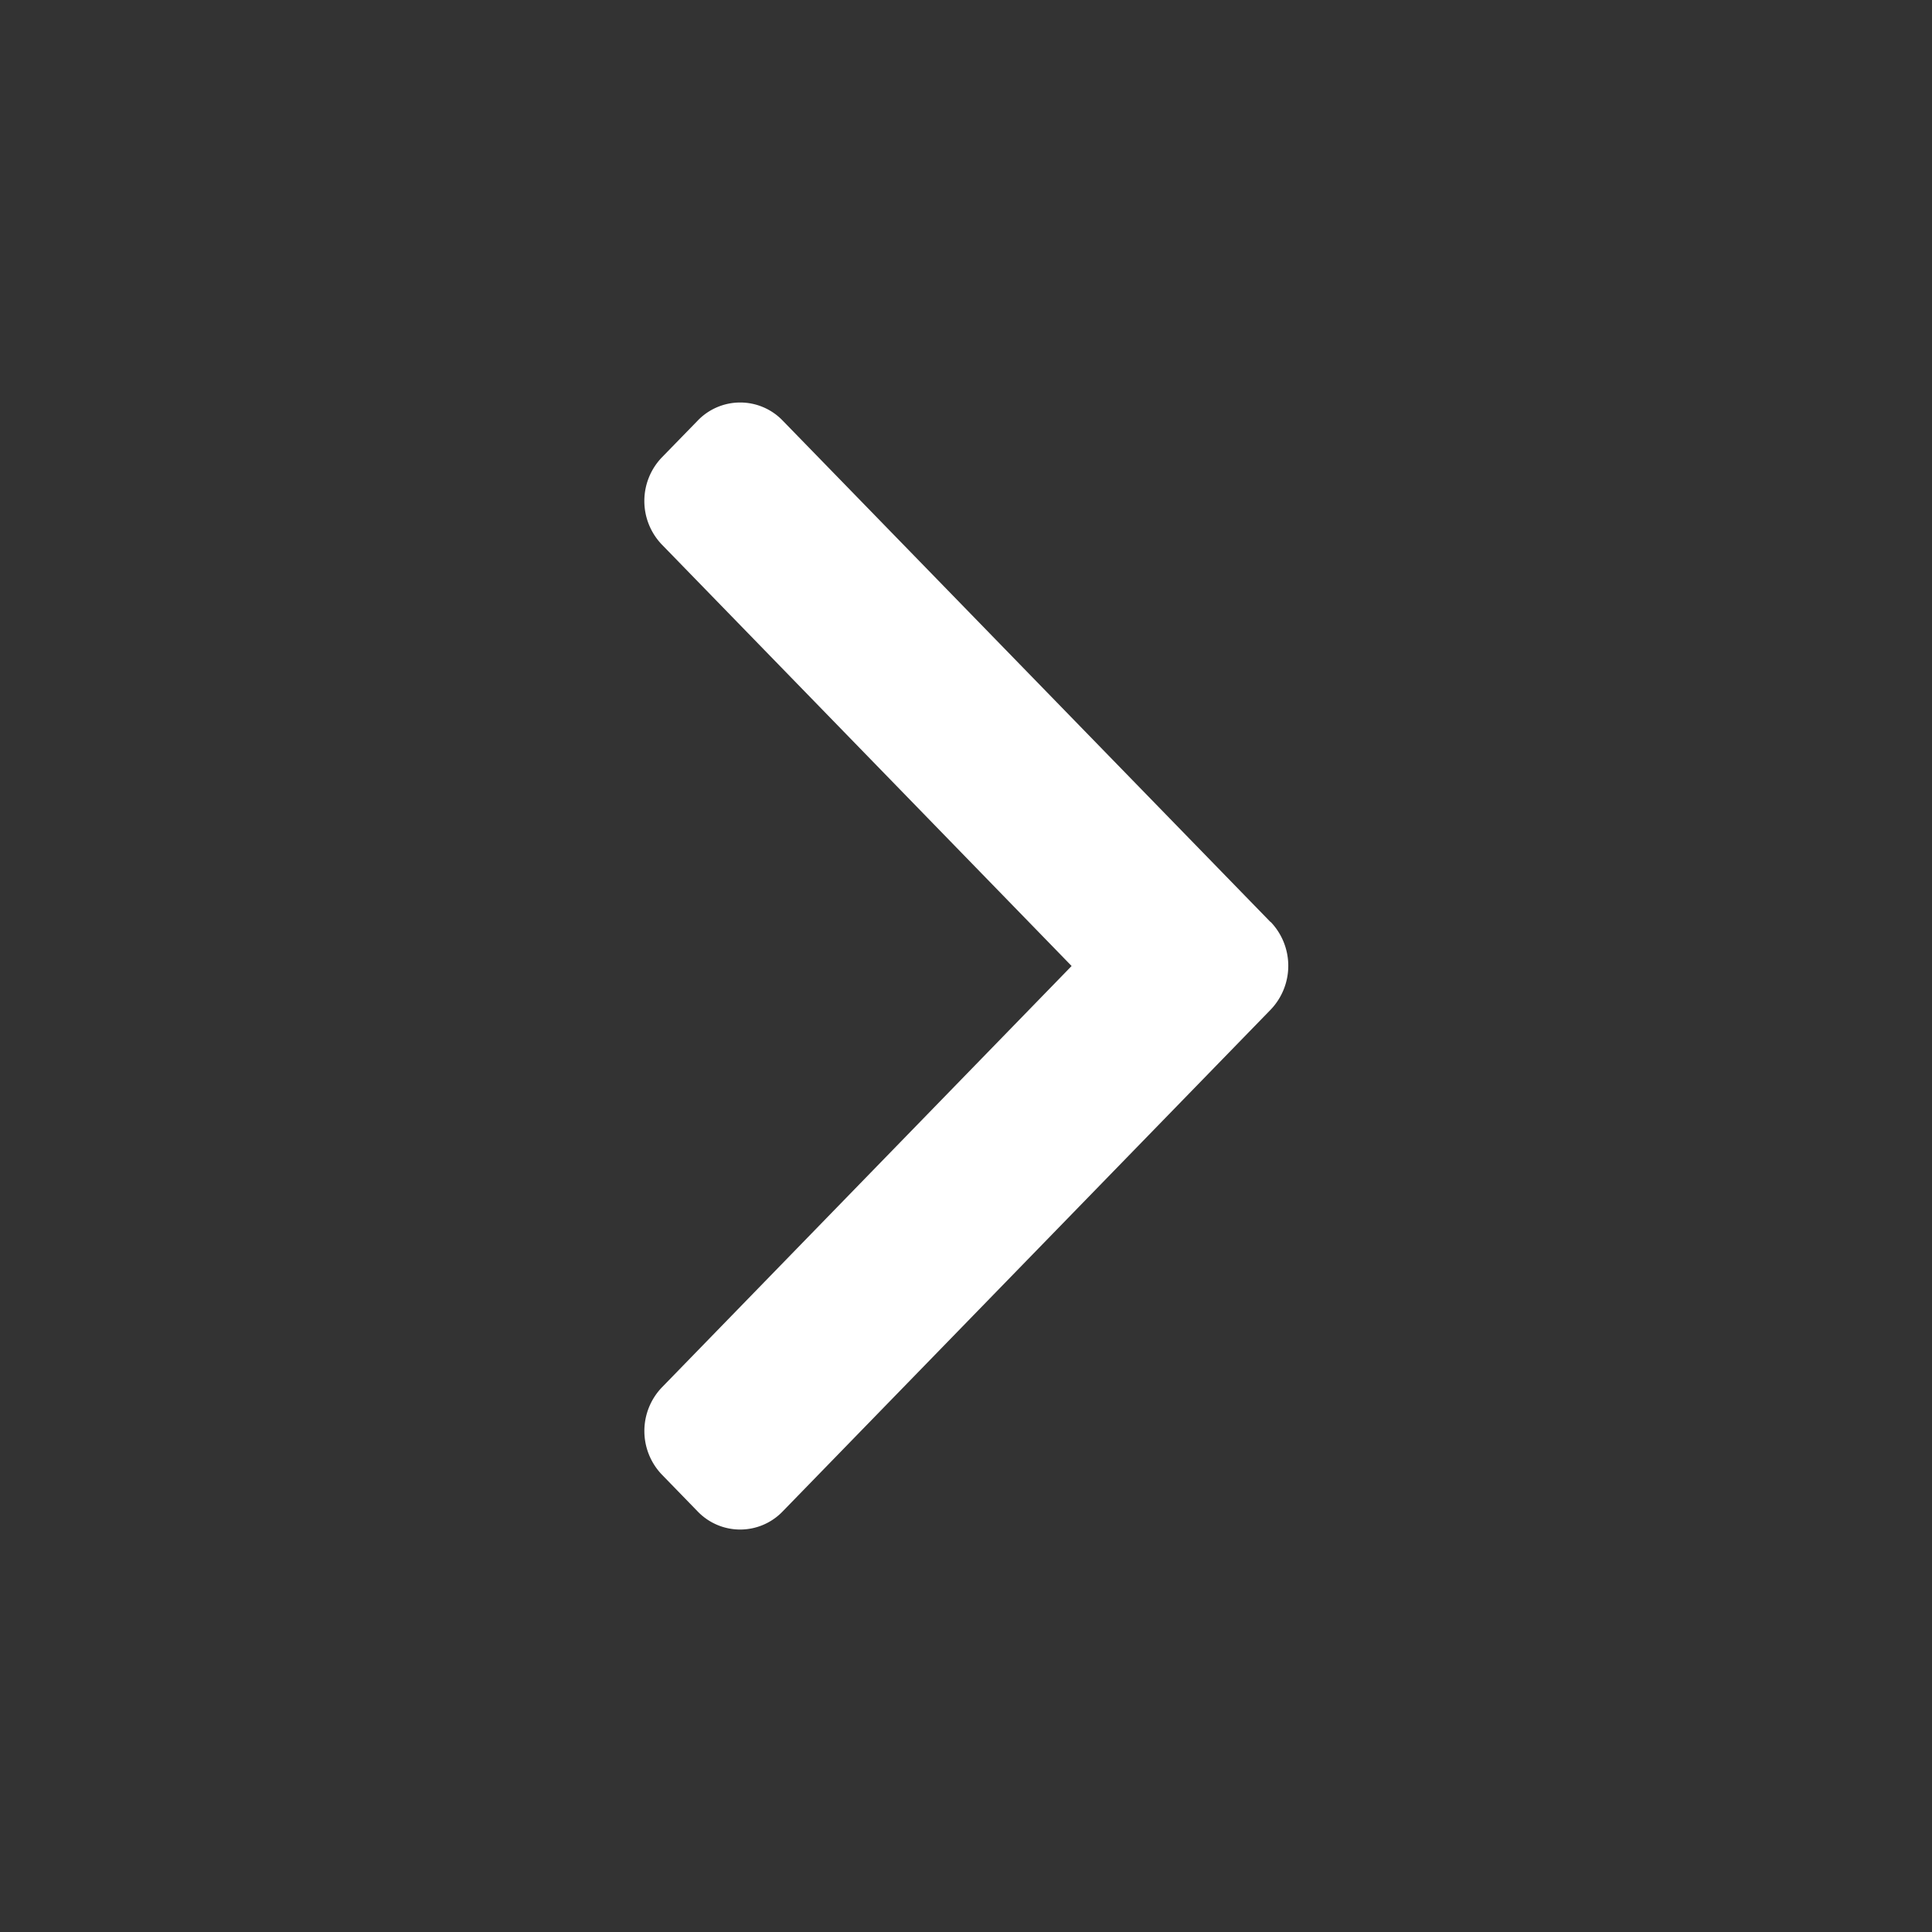 <svg xmlns="http://www.w3.org/2000/svg" width="24" height="24" viewBox="0 0 24 24">
  <rect x="0" y="0" width="24" height="24" fill="#333333" stroke="none"/>
  <g id="next_arrow_icon" transform="translate(2227.2 3165.2) rotate(180)">
    <rect id="Rectangle_1283" data-name="Rectangle 1283" width="24" height="24" transform="translate(2203.2 3141.2)" fill="#FFFFFF" opacity="0"/>
    <g id="_001-right-arrow" data-name="001-right-arrow" transform="translate(2320.678 3160.2) rotate(180)">
      <g id="Group_3045" data-name="Group 3045" transform="translate(101.478)">
        <path id="Path_8626" data-name="Path 8626" d="M109.261,6.454,103.2.224a.732.732,0,0,0-1.054,0L101.7.682a.782.782,0,0,0,0,1.083L106.79,7,101.7,12.235a.783.783,0,0,0,0,1.083l.446.459a.732.732,0,0,0,1.053,0l6.065-6.236a.788.788,0,0,0,0-1.087Z" transform="translate(-101.478 0)" fill="#FFFFFF"/>
      </g>
    </g>
  </g>
</svg>
